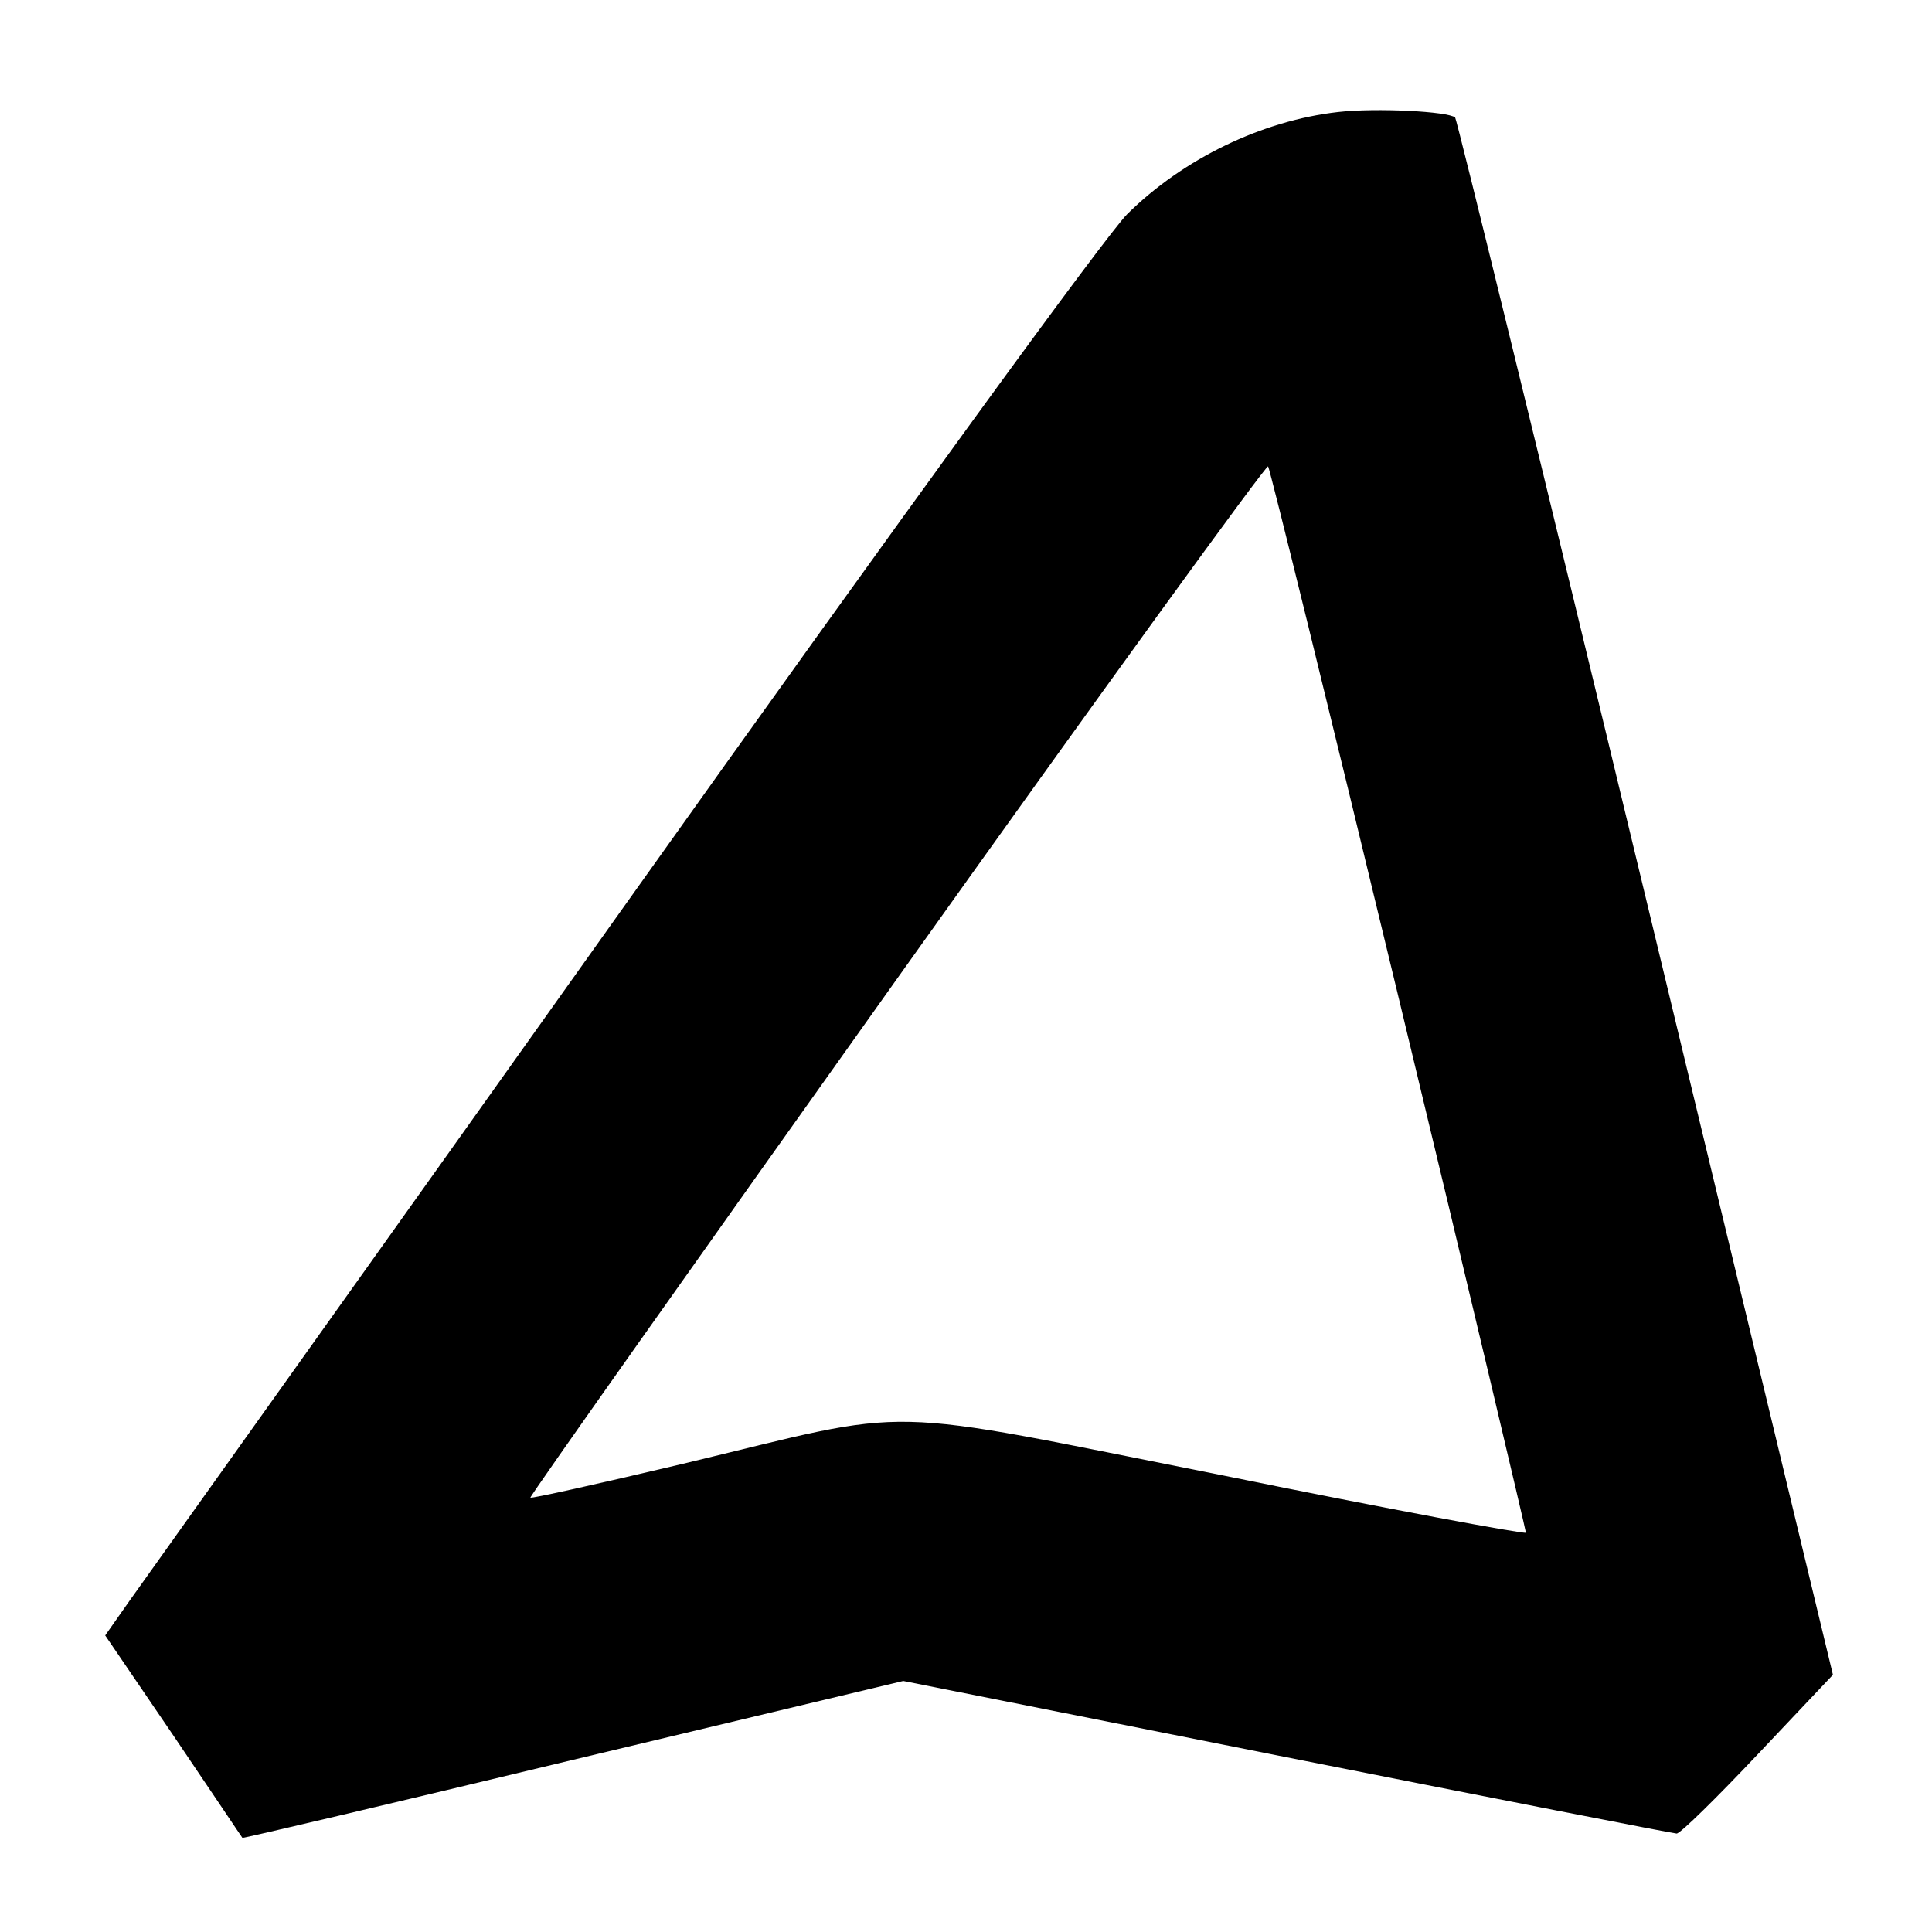 <svg version="1" xmlns="http://www.w3.org/2000/svg" width="418.667" height="418.667" viewBox="0 0 314 314"><path d="M217.5 18.2c-12.4 1.4-25.2 7.6-34.3 16.6-3.4 3.4-36.2 48.5-81.9 112.7-41.9 58.9-78 109.5-80.2 112.6l-4 5.7 11.1 16.3c6.1 9 11.1 16.5 11.2 16.6.1.1 24.3-5.6 53.8-12.7l53.6-12.8 62.3 12.4c34.3 6.8 62.9 12.4 63.4 12.4.6 0 6.5-5.8 13.2-12.9l12.2-12.9L267.5 146c-16.7-69.4-30.7-126.5-31-126.9-1.1-1-12.8-1.6-19-.9zm9.9 144.3c11.4 47.3 20.6 86.3 20.6 86.6 0 .3-22.2-3.8-49.2-9.3-57.5-11.4-49-11.2-87.8-1.9-13.5 3.2-24.7 5.7-24.8 5.5-.2-.1 26.6-38 59.5-84.2s60.1-83.7 60.4-83.4c.3.4 9.9 39.4 21.3 86.7z"/></svg>